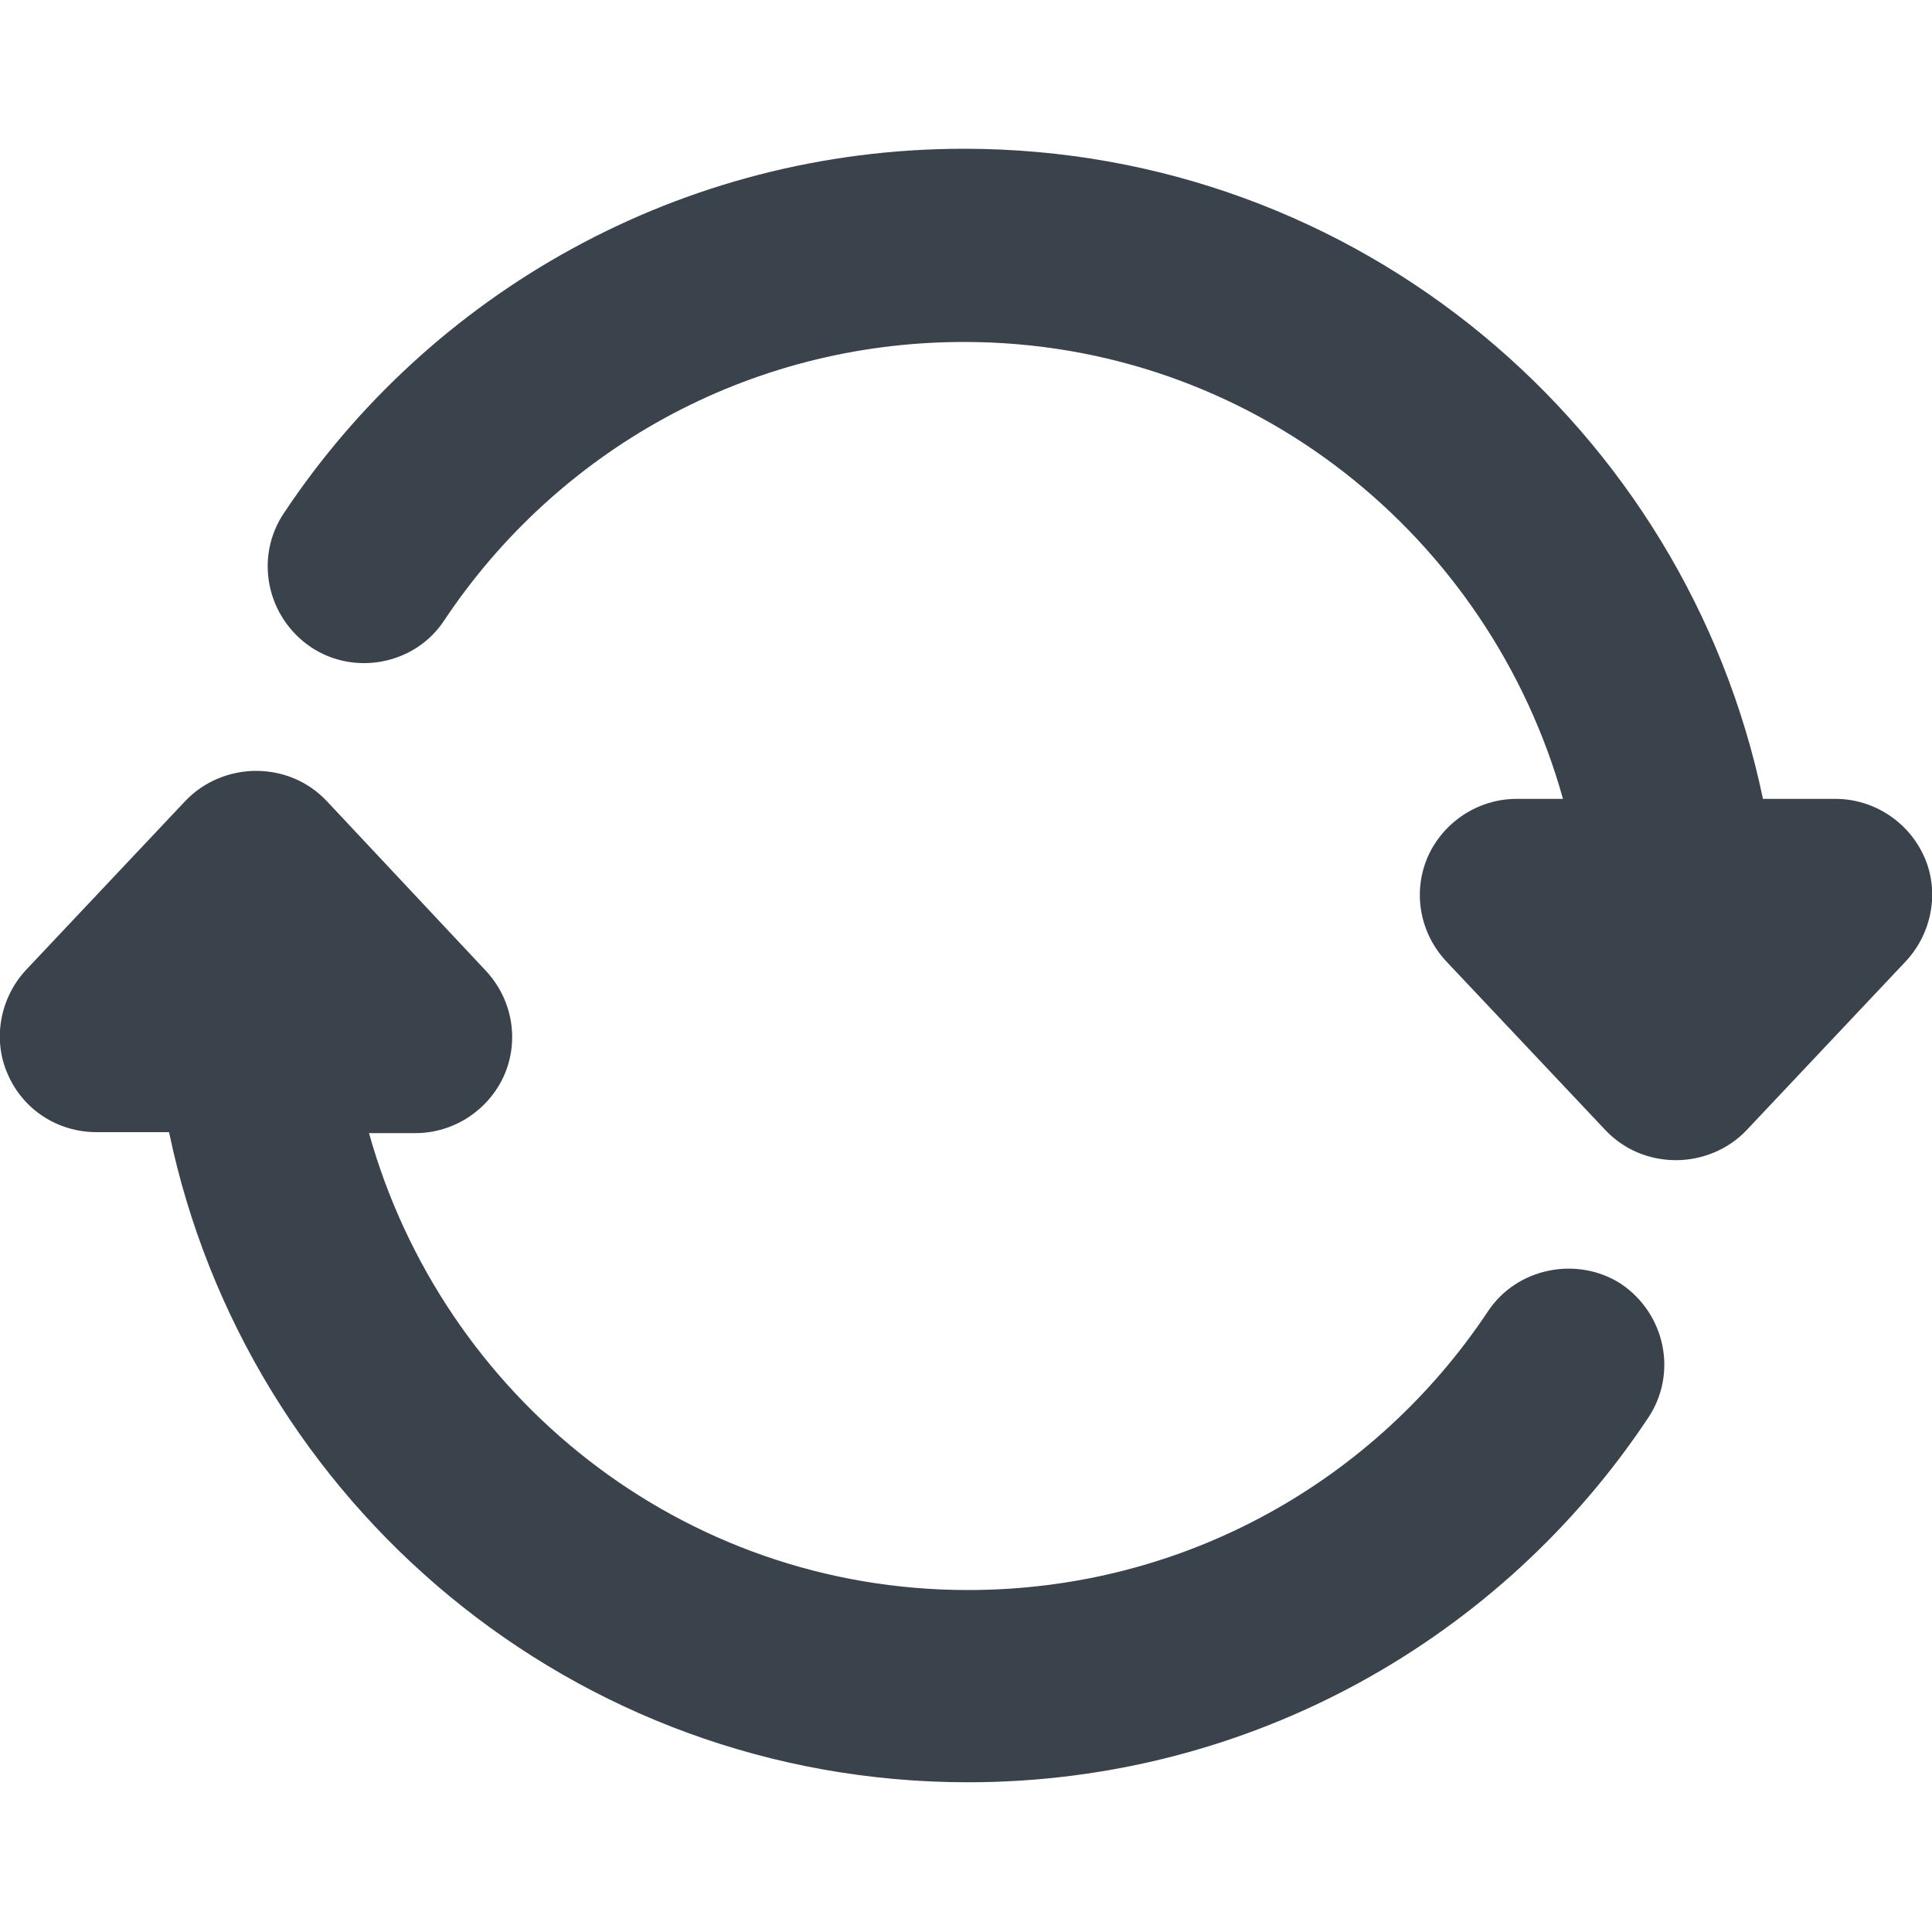 <?xml version="1.0" encoding="utf-8"?>
<!-- Generator: Adobe Illustrator 19.1.0, SVG Export Plug-In . SVG Version: 6.00 Build 0)  -->
<svg version="1.1" id="Calque_1" xmlns="http://www.w3.org/2000/svg" xmlns:xlink="http://www.w3.org/1999/xlink" x="0px" y="0px"
	 viewBox="0 0 20 20" enable-background="new 0 0 20 20" xml:space="preserve">
<path fill="#3A434C" d="M19,8.27l-0.75,0c-0.8-3.84-4.19-6.73-8.27-6.73c-2.94,0-5.53,1.5-7.04,3.77C2.63,5.77,2.76,6.39,3.22,6.7
	C3.67,7,4.3,6.88,4.6,6.42h0c1.16-1.74,3.13-2.88,5.38-2.88c2.97,0,5.44,2.01,6.2,4.73l-0.48,0c-0.4,0-0.76,0.24-0.92,0.6
	c-0.16,0.37-0.08,0.79,0.19,1.08l1.65,1.75c0.19,0.2,0.45,0.31,0.73,0.31c0.27,0,0.54-0.11,0.73-0.31l1.65-1.75
	c0.27-0.29,0.35-0.72,0.19-1.08C19.76,8.51,19.4,8.27,19,8.27z"/>
<path fill="#3A434C" d="M15.4,13.58L15.4,13.58c-1.16,1.74-3.13,2.88-5.38,2.88c-2.97,0-5.44-2.01-6.2-4.73l0.48,0
	c0.4,0,0.76-0.24,0.92-0.6c0.16-0.37,0.08-0.79-0.19-1.08L3.38,8.29c-0.19-0.2-0.45-0.31-0.73-0.31c-0.27,0-0.54,0.11-0.73,0.31
	l-1.65,1.75C0,10.33-0.08,10.76,0.08,11.12c0.16,0.37,0.52,0.6,0.92,0.6l0.75,0c0.8,3.84,4.19,6.73,8.27,6.73
	c2.94,0,5.53-1.5,7.04-3.77c0.31-0.46,0.18-1.08-0.28-1.39C16.33,13,15.7,13.12,15.4,13.58z"/>
</svg>
